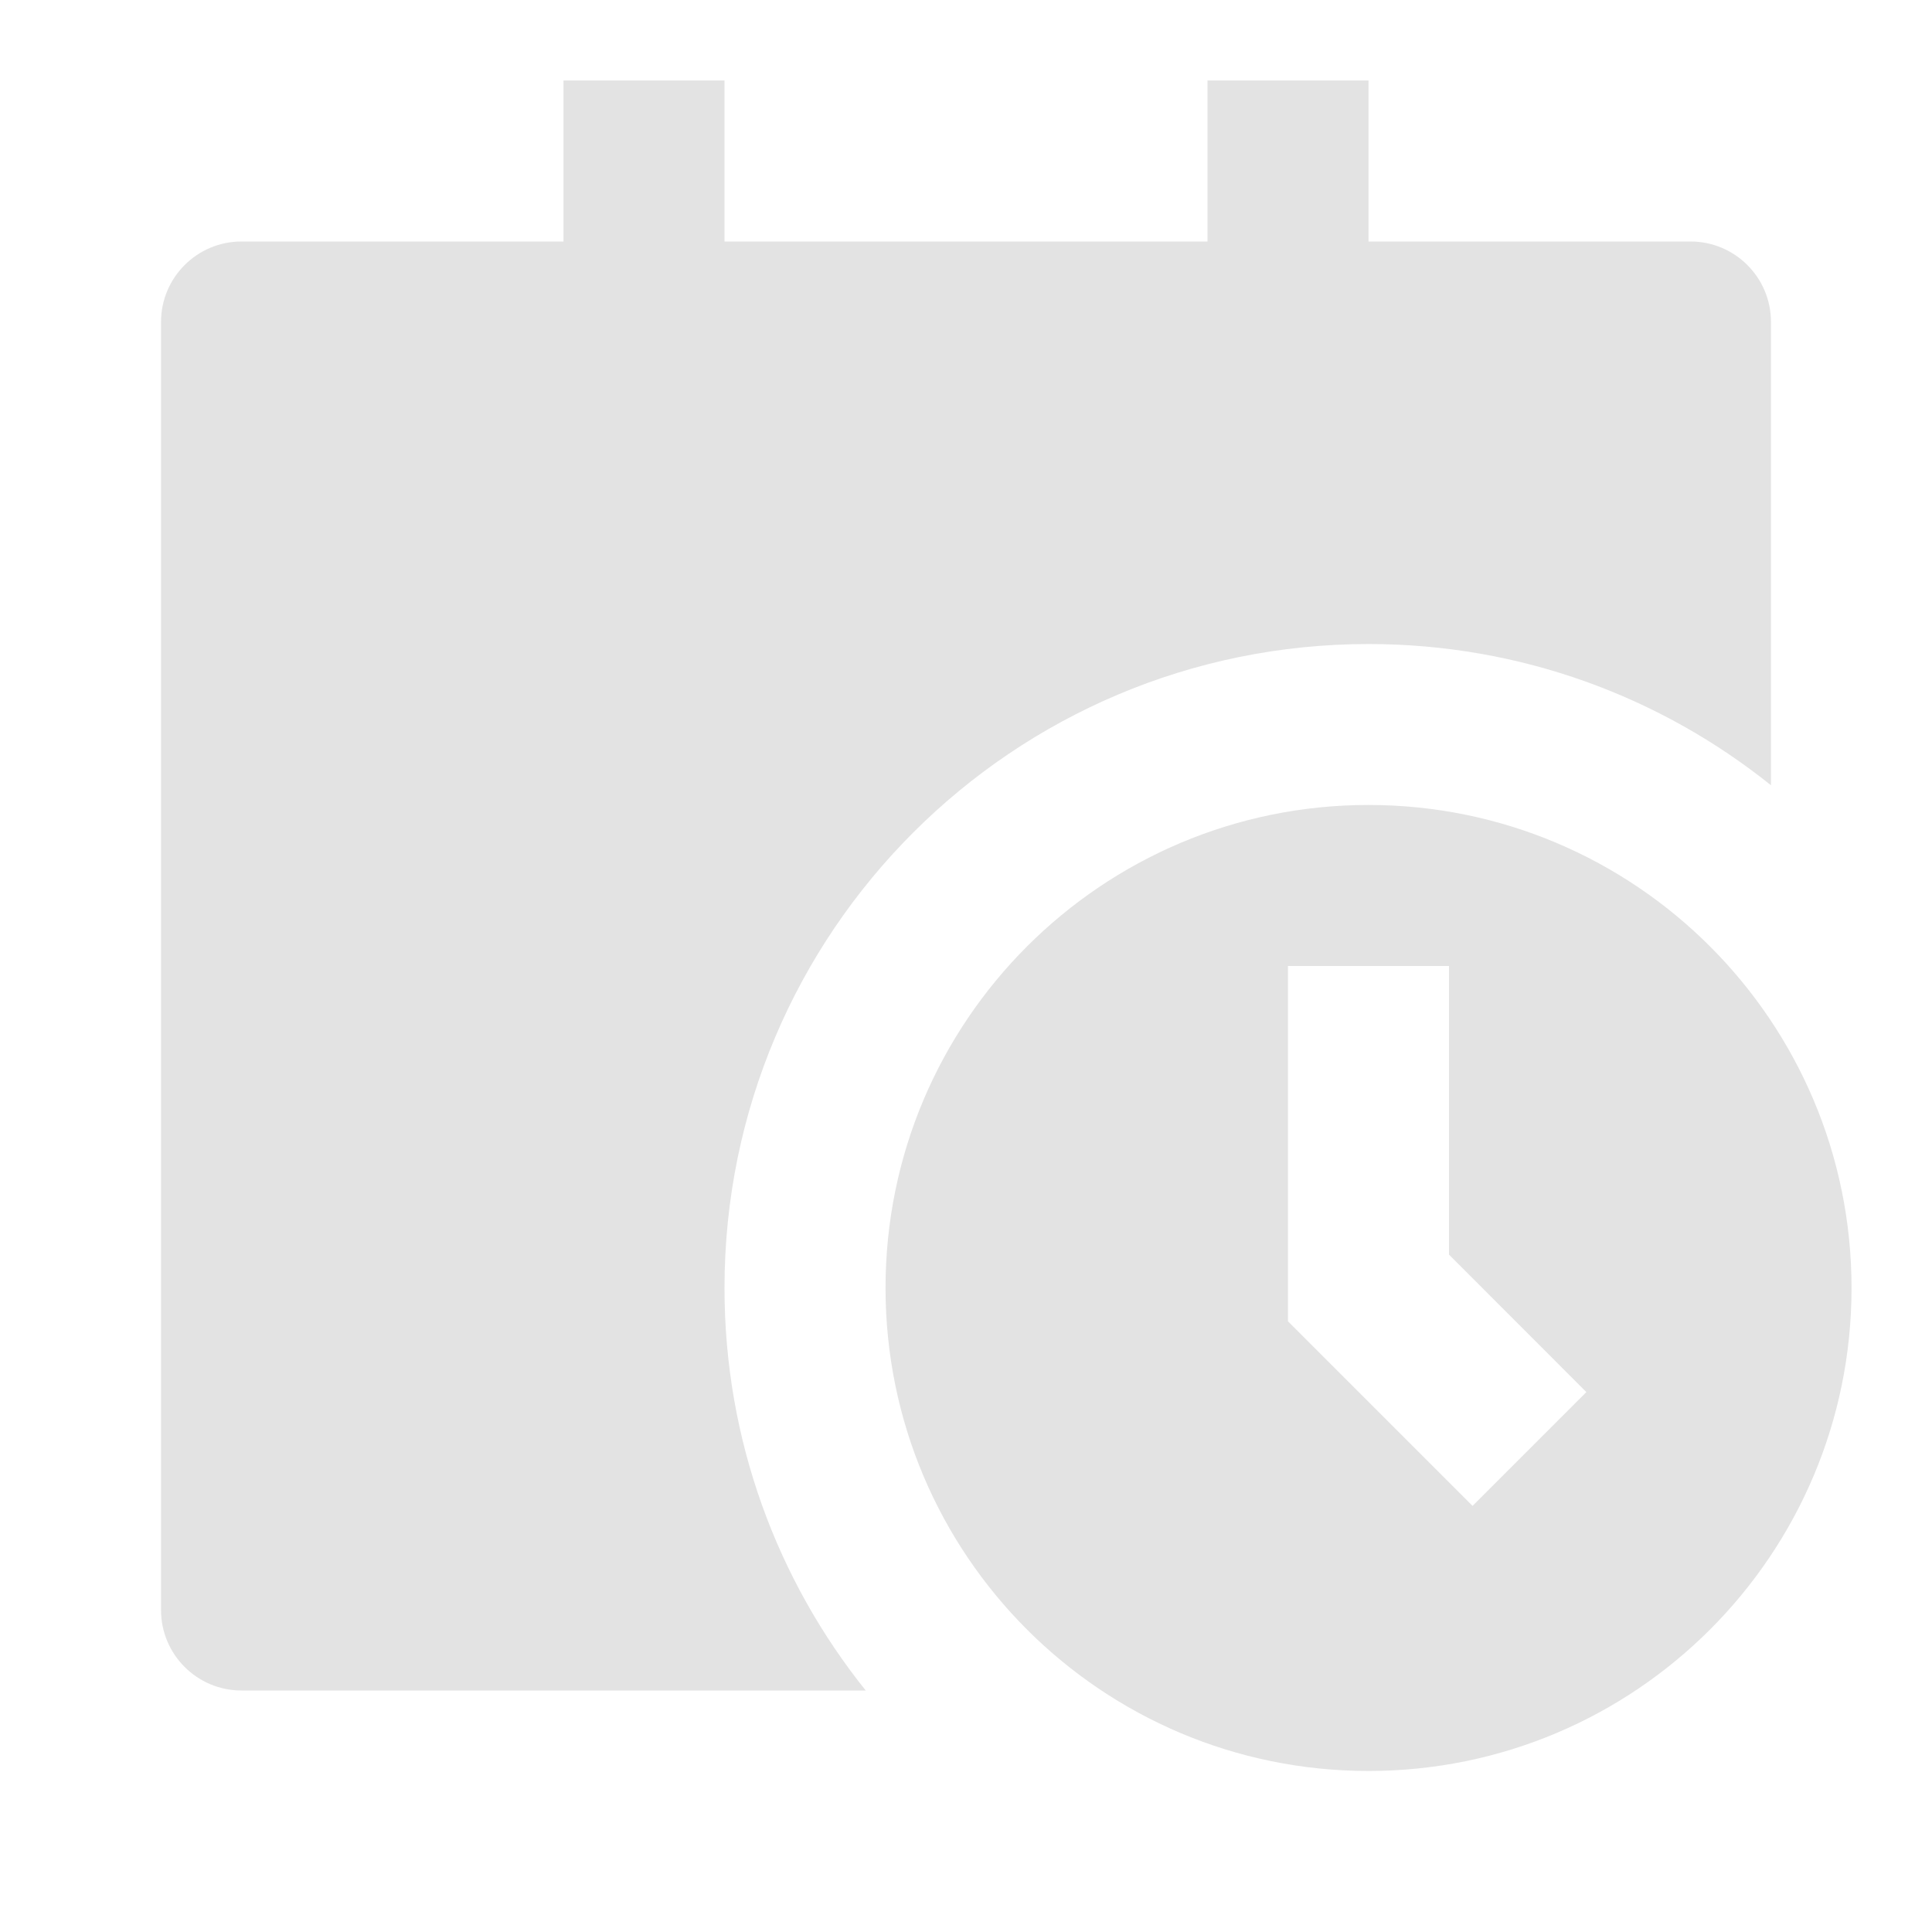 <svg width="20" height="20" viewBox="0 0 20 20" fill="none" xmlns="http://www.w3.org/2000/svg">
<path d="M5.833 0.833V2.5H2.5C2.04 2.5 1.667 2.873 1.667 3.333V16.667C1.667 17.127 2.04 17.5 2.5 17.5H8.962C8.047 16.359 7.5 14.91 7.5 13.333C7.5 9.651 10.485 6.667 14.167 6.667C15.743 6.667 17.192 7.214 18.333 8.129V3.333C18.333 2.873 17.96 2.5 17.5 2.5H14.167V0.833H12.5V2.5H7.5V0.833H5.833ZM19.167 13.333C19.167 16.095 16.928 18.333 14.167 18.333C11.405 18.333 9.167 16.095 9.167 13.333C9.167 10.572 11.405 8.333 14.167 8.333C16.928 8.333 19.167 10.572 19.167 13.333ZM13.333 10V13.678L15.244 15.589L16.422 14.411L15 12.988V10H13.333Z" fill="#E3E3E3"/>
</svg>
